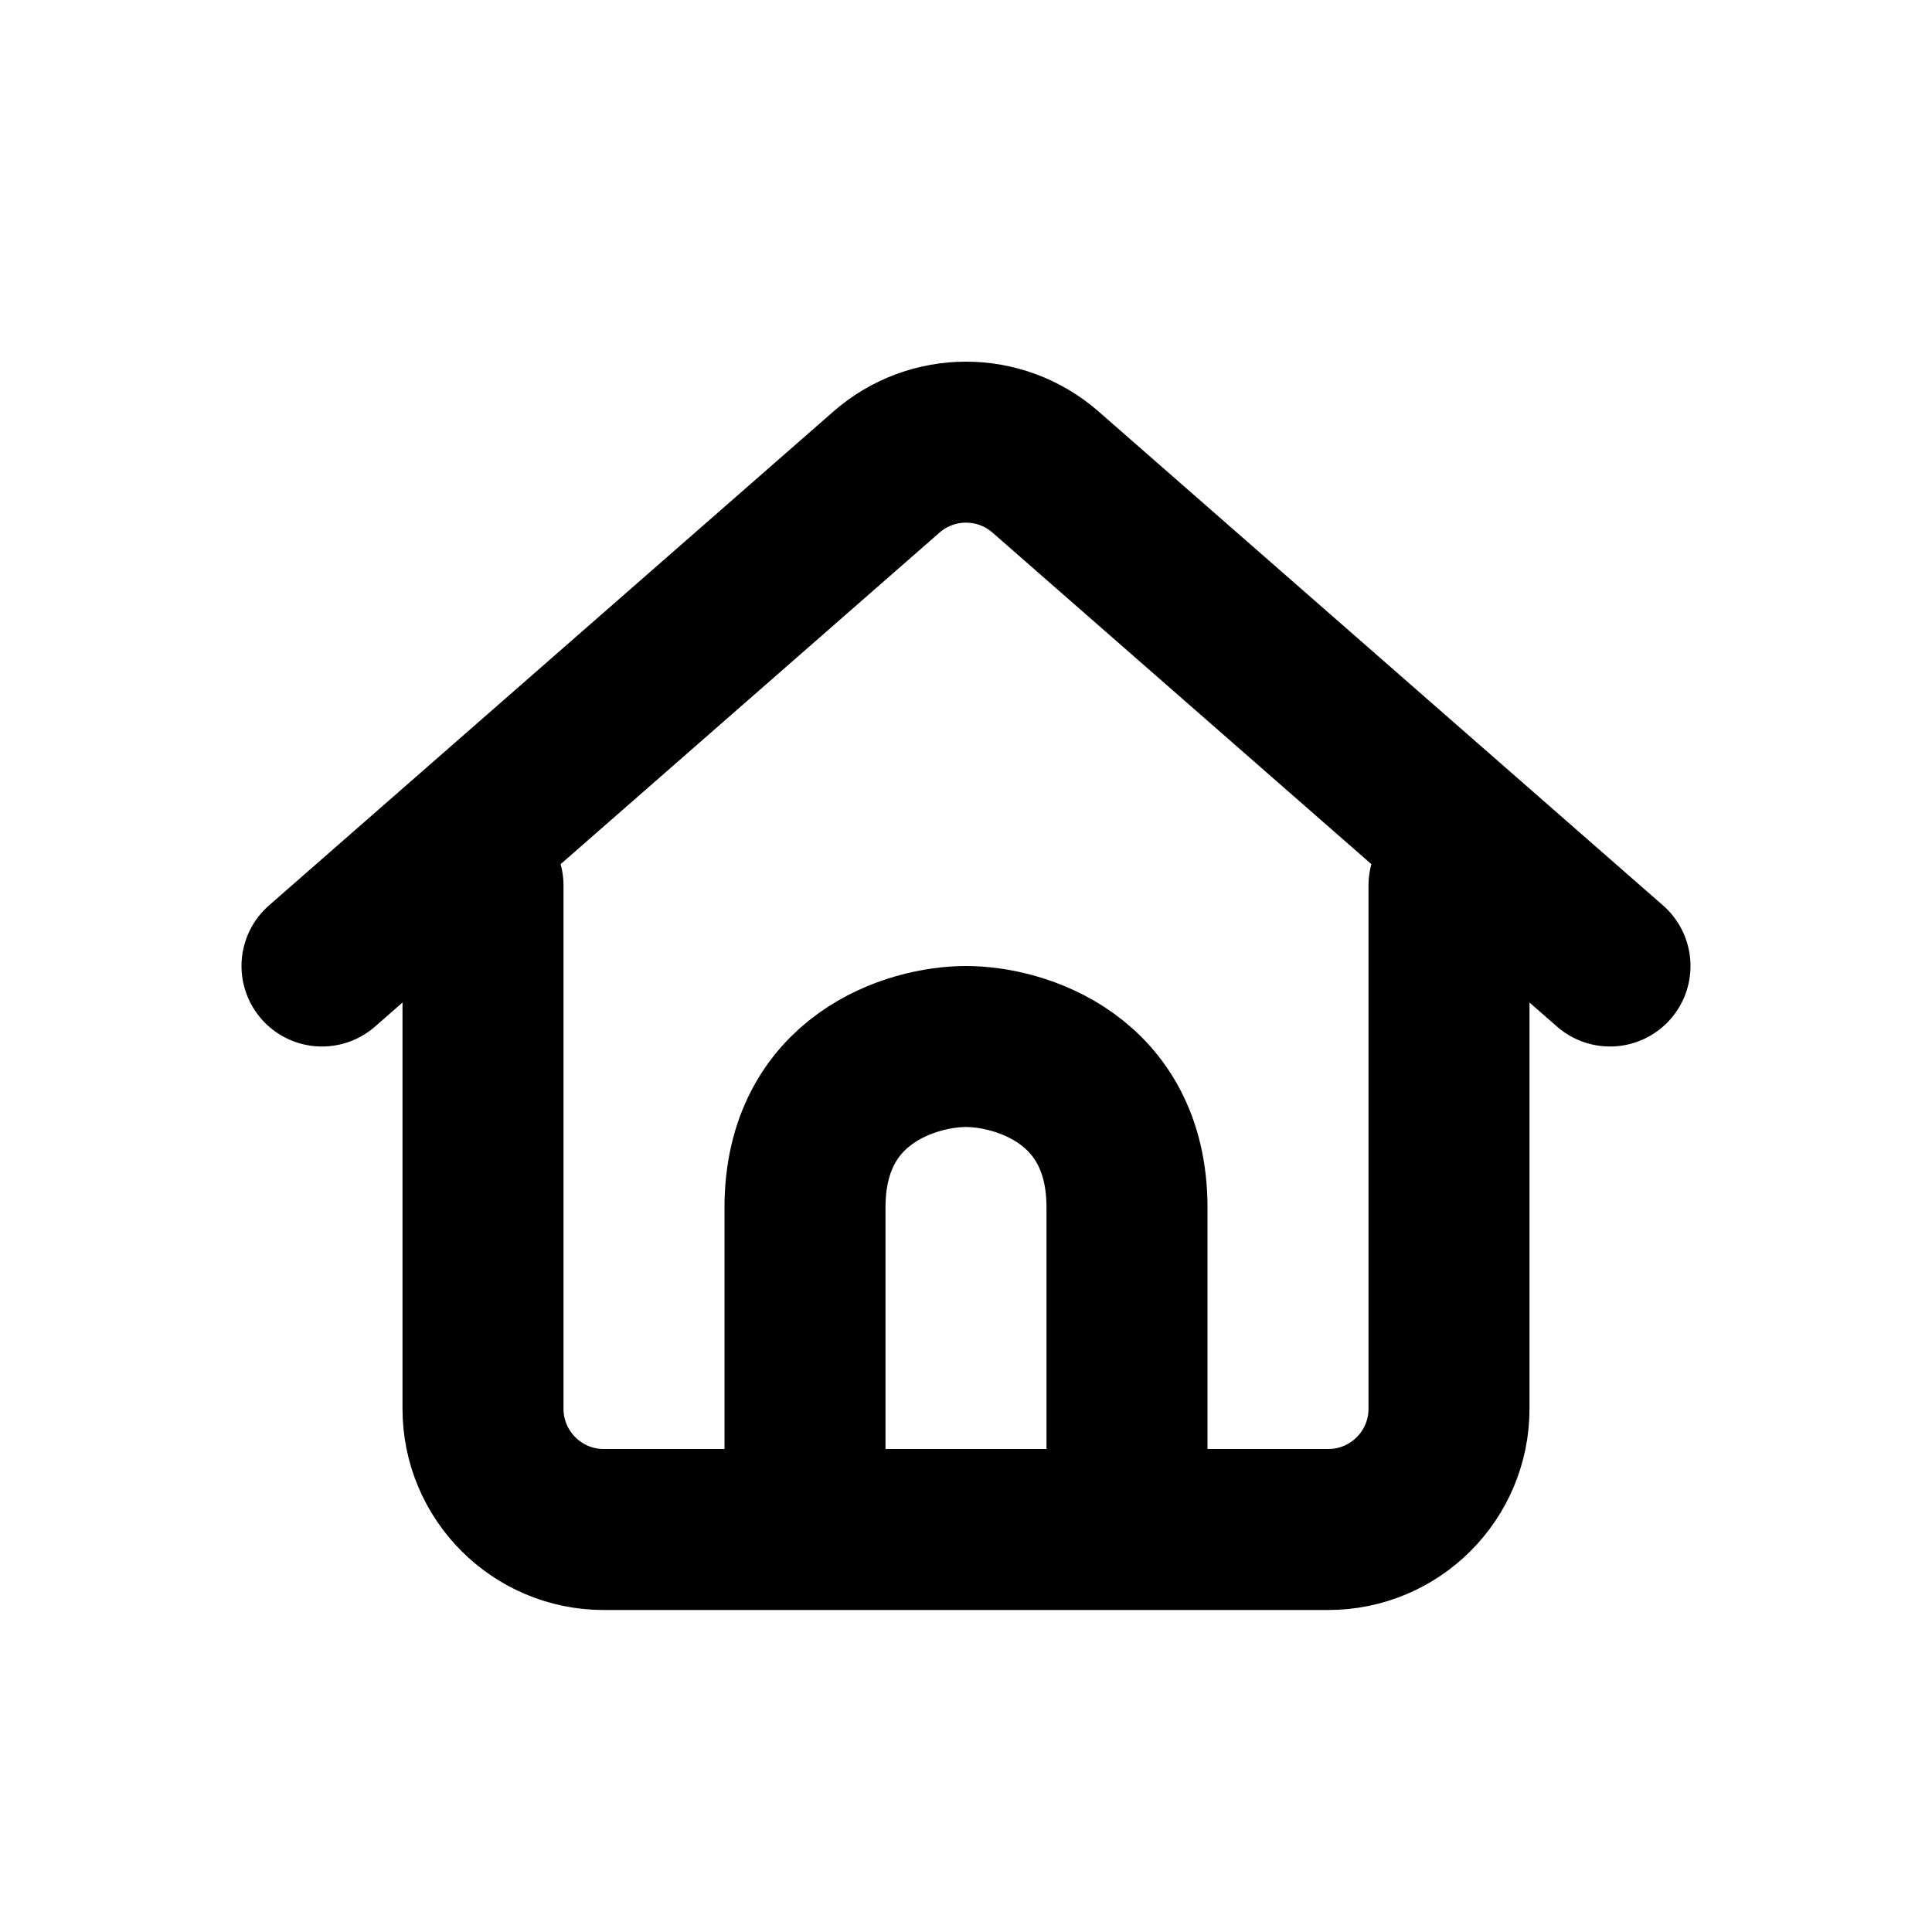 <svg width="24" height="24" viewBox="0 0 24 24" fill="none" xmlns="http://www.w3.org/2000/svg">
<path d="M20 12L12.988 5.864C12.422 5.369 11.578 5.369 11.012 5.864L4 12M18 11V17.5C18 18.328 17.328 19 16.5 19H7.5C6.672 19 6 18.328 6 17.5V11M14 19V15C14 13.4 12.667 13 12 13C11.333 13 10 13.4 10 15V19" stroke="black" stroke-width="2" stroke-linecap="round" stroke-linejoin="round"/>
</svg>
